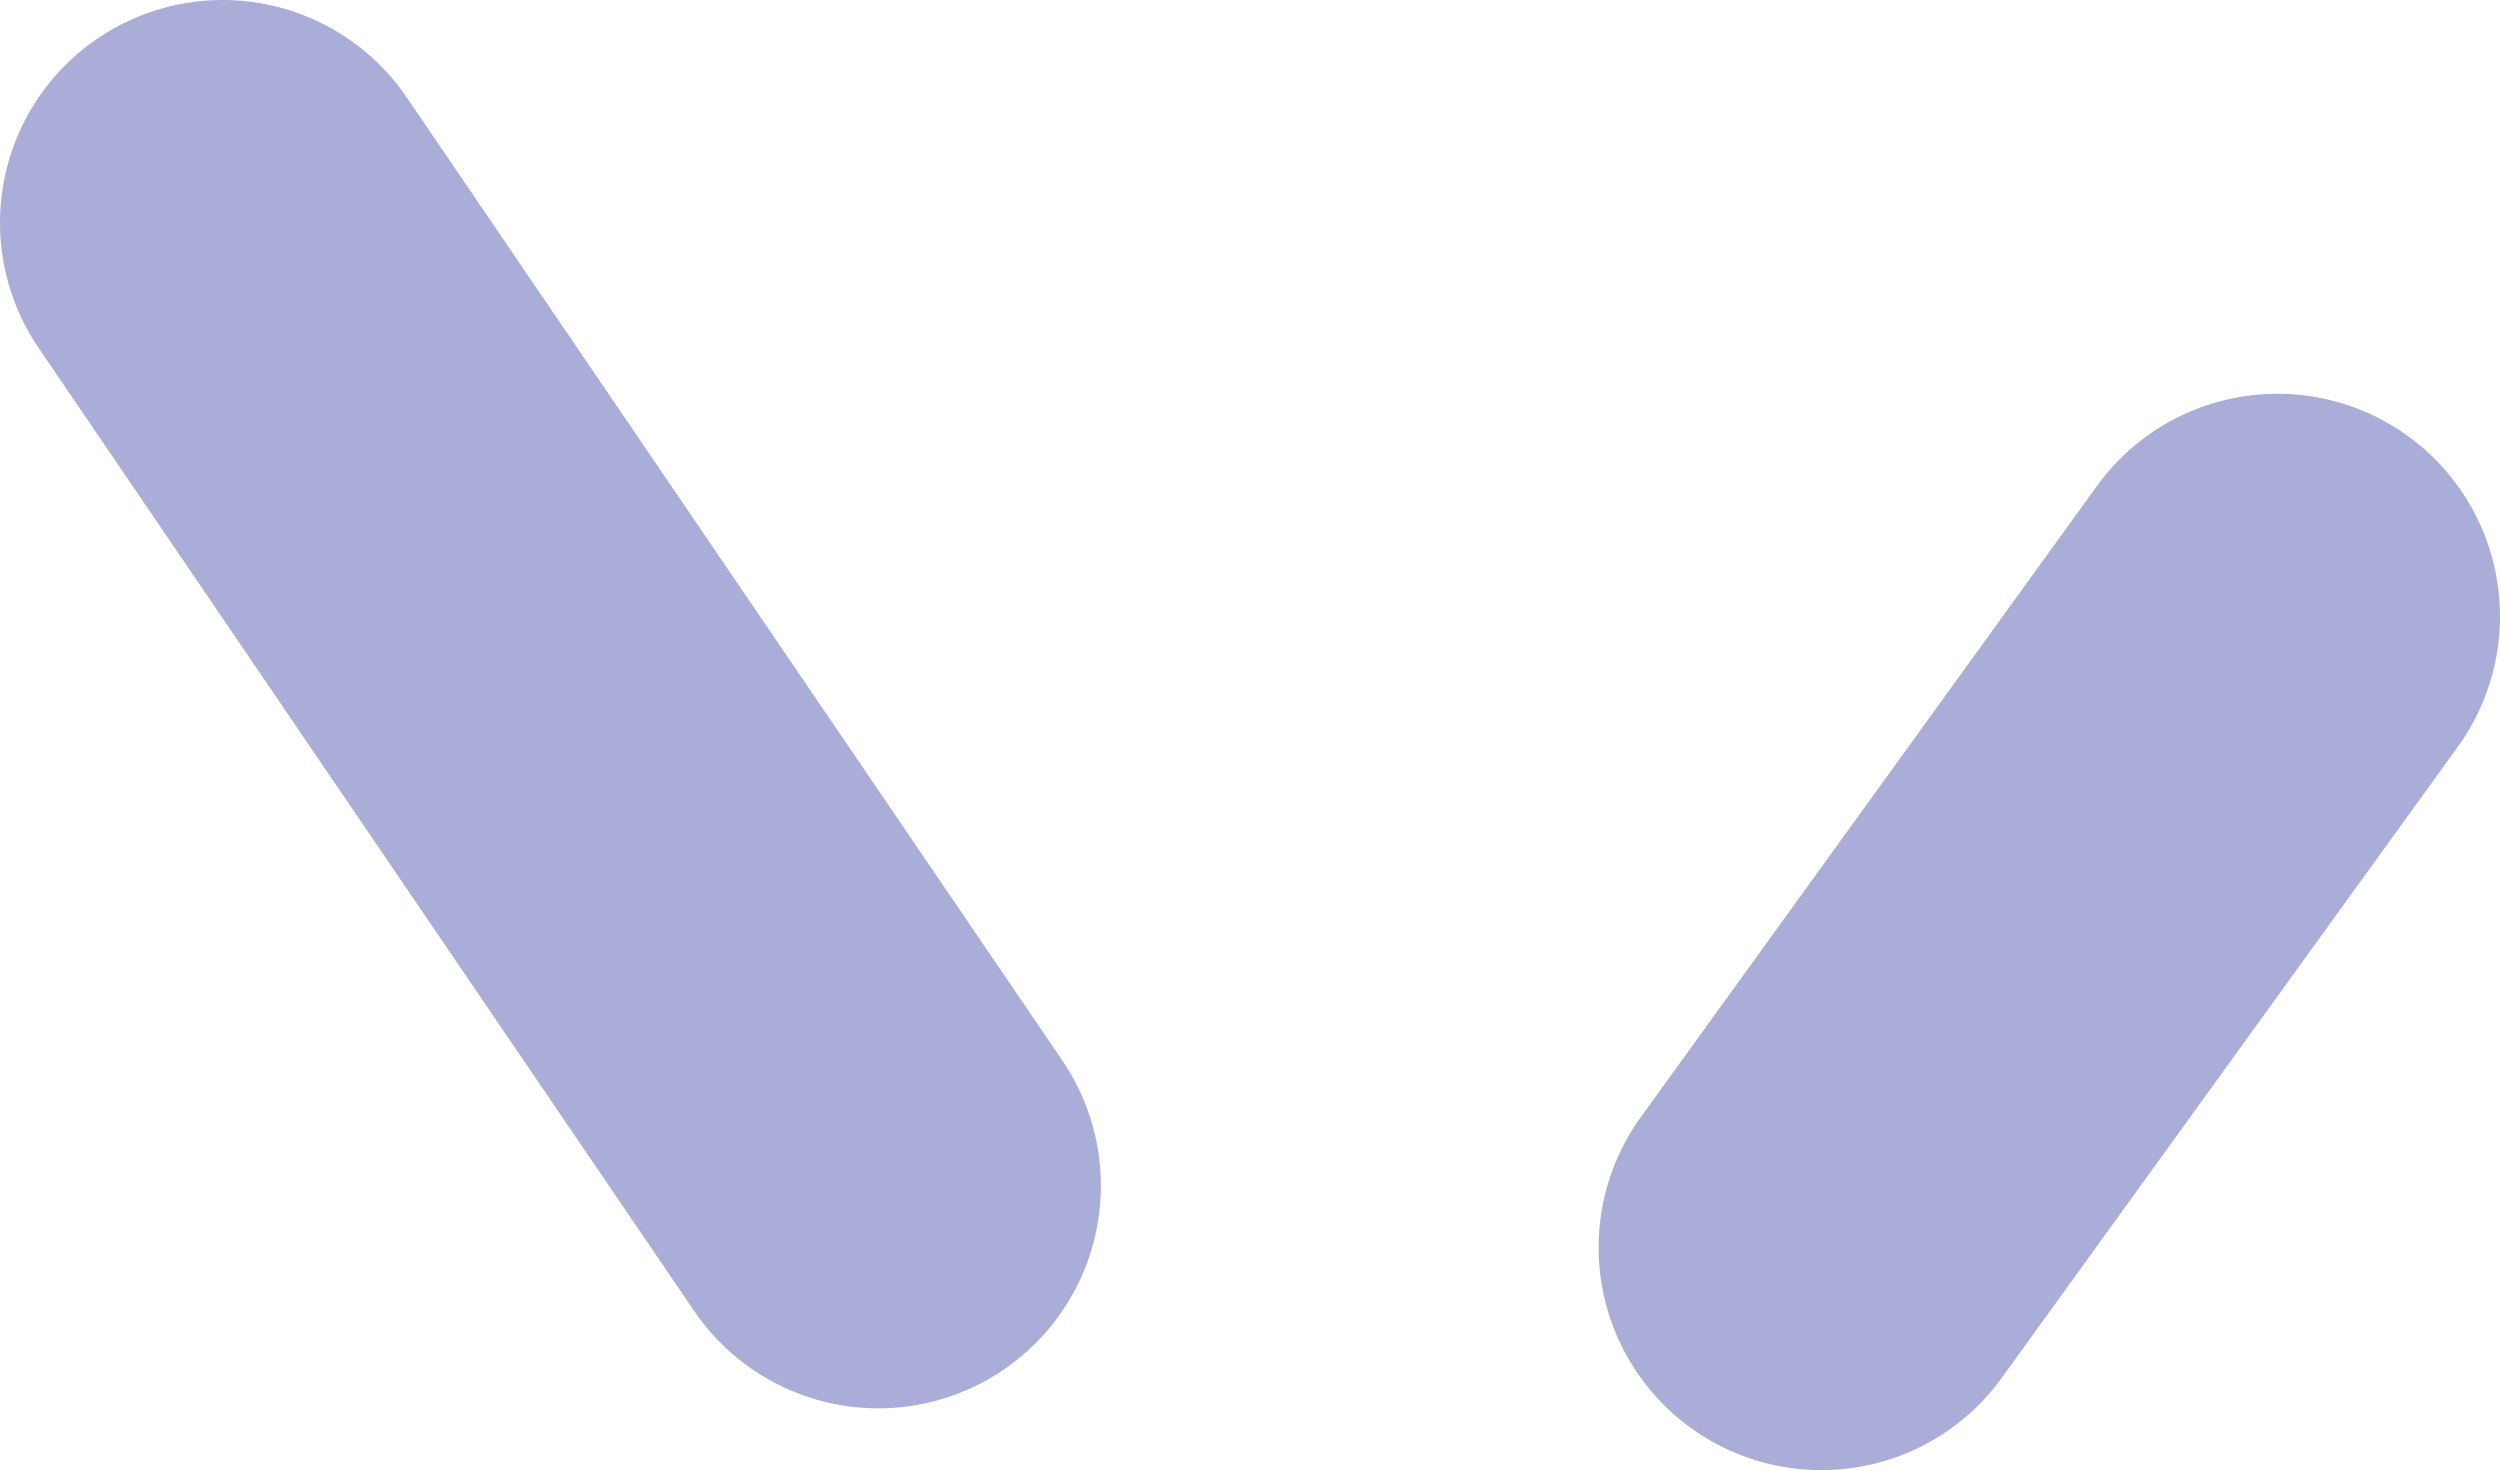 <svg version="1.1" xmlns="http://www.w3.org/2000/svg" xmlns:xlink="http://www.w3.org/1999/xlink" width="22.457" height="13.206" viewBox="0,0,22.457,13.206"><g transform="translate(-308.604,-175.479)"><g data-paper-data="{&quot;isPaintingLayer&quot;:true}" fill="none" fill-rule="nonzero" stroke-opacity="0.333" stroke="#000987" stroke-width="4" stroke-linecap="round" stroke-linejoin="miter" stroke-miterlimit="10" stroke-dasharray="" stroke-dashoffset="0" style="mix-blend-mode: normal"><path d="M310.604,177.479l5.889,8.651"/><path d="M329.061,181.016l-4.097,5.669"/></g></g></svg>